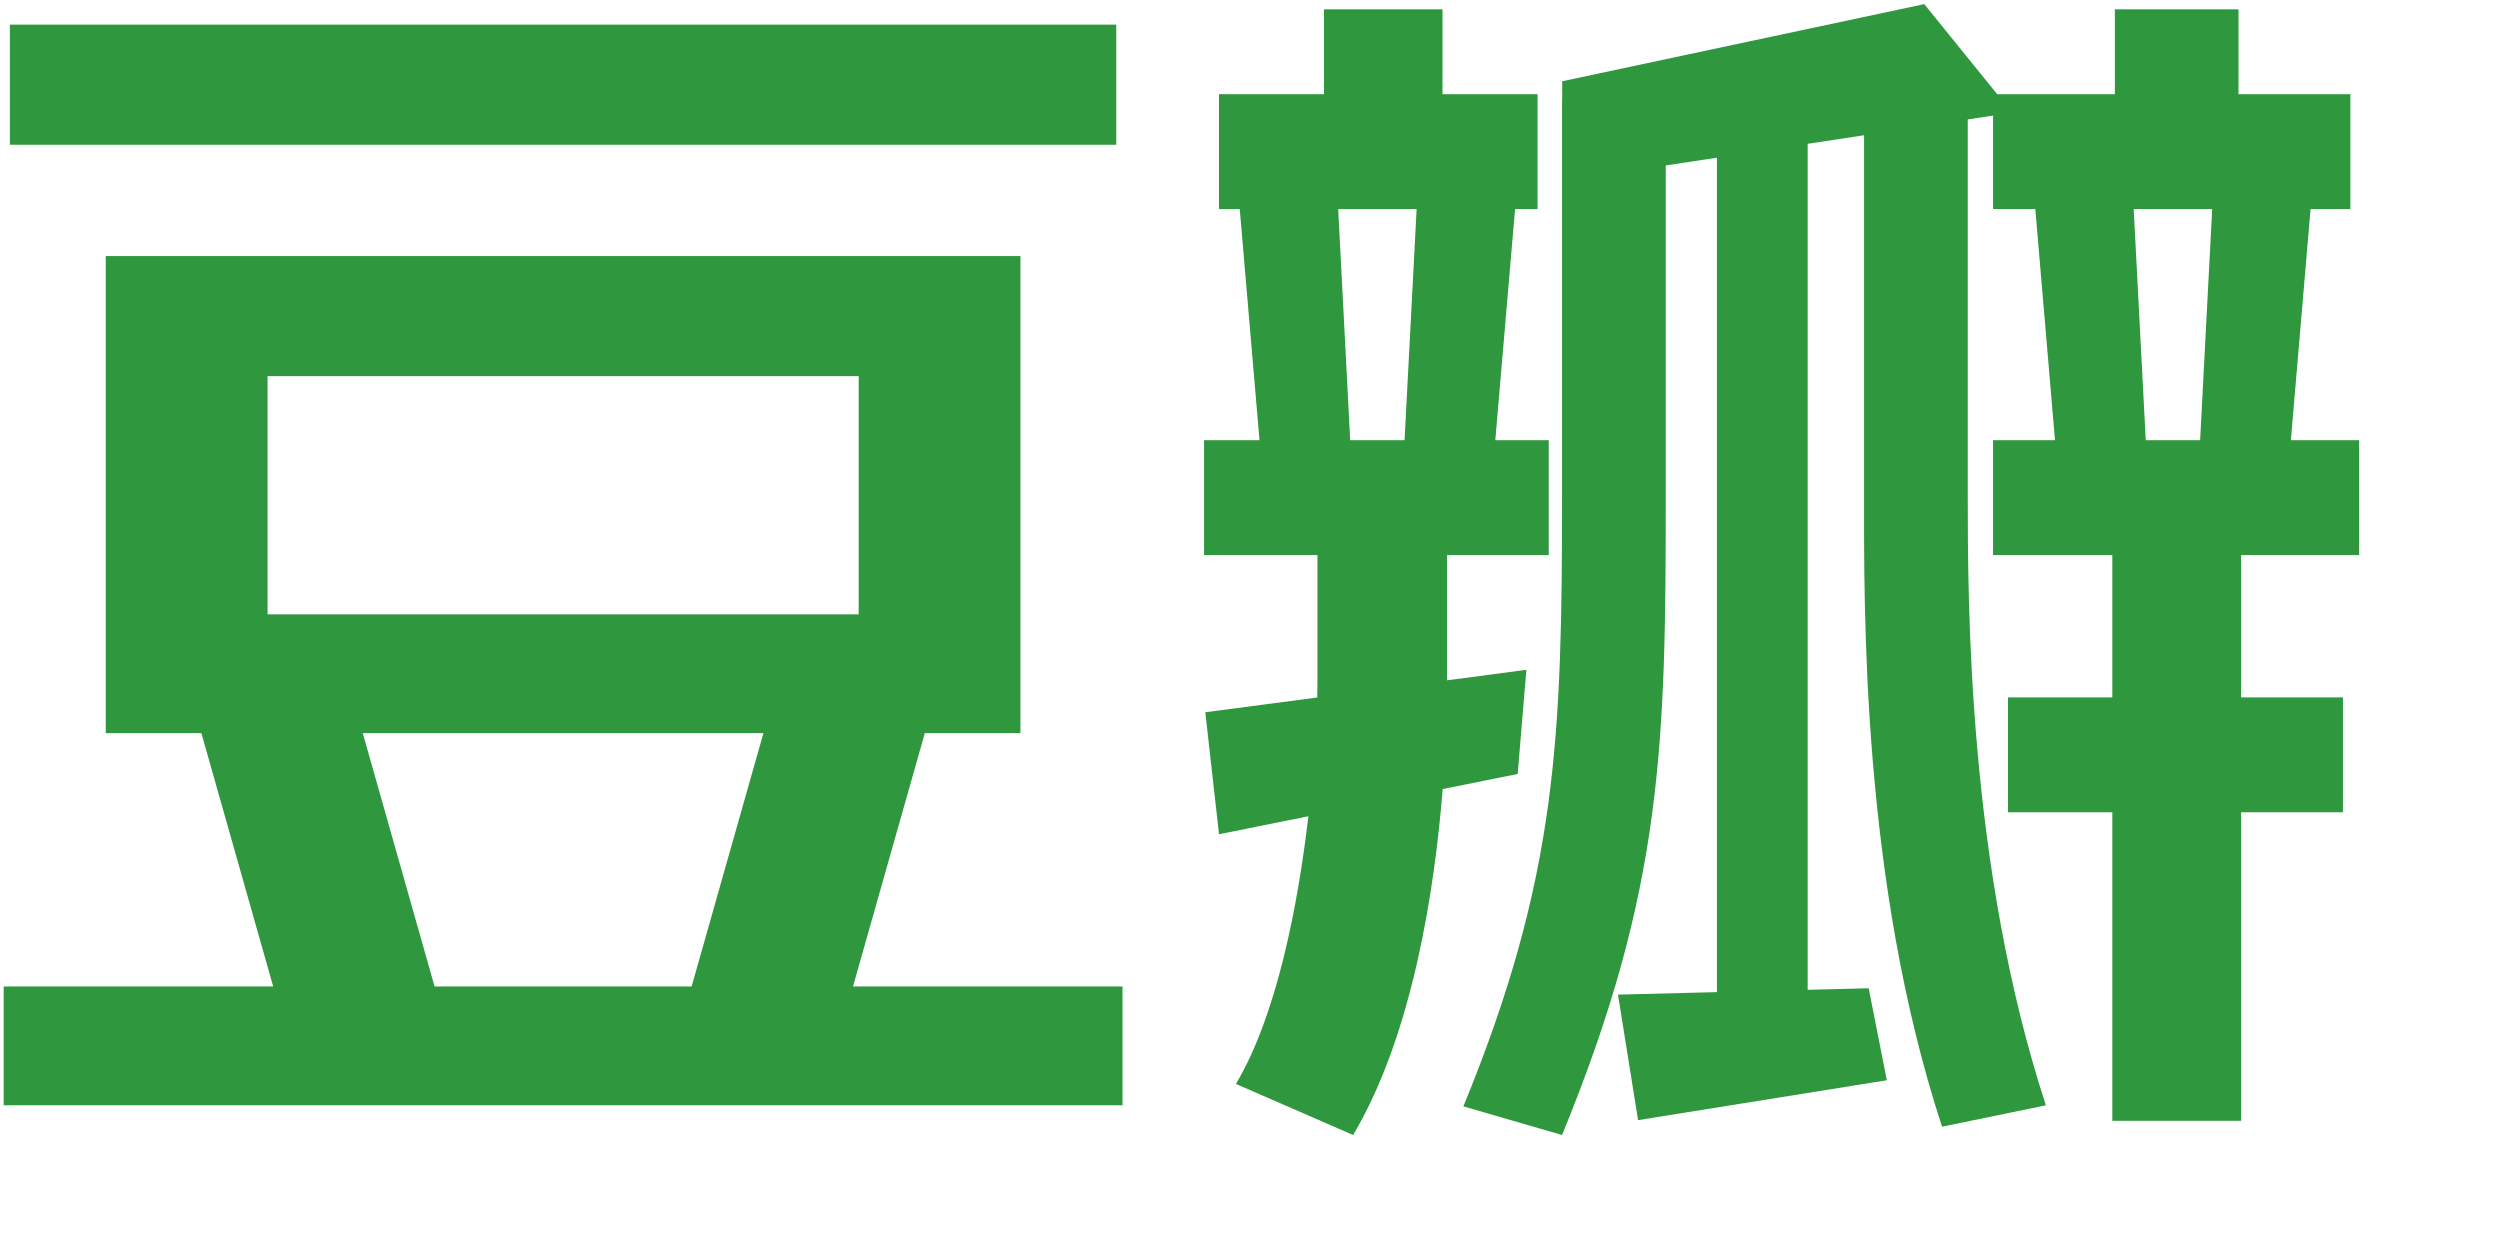 <svg viewBox="0 0 40 20" version="1.1" xmlns="http://www.w3.org/2000/svg" xmlns:xlink="http://www.w3.org/1999/xlink"><g stroke="none" fill-rule="evenodd" fill="#2F973E"><path d="M5.804,11.73 L12.215,11.73 L11.066,15.783 L6.953,15.783 L5.804,11.73 Z M4.281,9.829 L13.739,9.829 L13.739,6.018 L4.281,6.018 L4.281,9.829 Z M14.797,11.73 L16.327,11.73 L16.327,4.097 L1.692,4.097 L1.692,11.73 L3.222,11.73 L4.371,15.783 L0.059,15.783 L0.059,17.684 L17.96,17.684 L17.96,15.783 L13.648,15.783 L14.797,11.73 Z"></path><polygon points="0.158 2.316 17.86 2.316 17.86 0.394 0.158 0.394"></polygon><path d="M21.411,3.345 L22.666,3.345 L22.473,7.043 L21.603,7.043 L21.411,3.345 Z M24.283,12.383 L24.422,10.717 L23.153,10.885 L23.153,8.881 L24.78,8.881 L24.78,7.043 L23.925,7.043 L24.241,3.345 L24.601,3.345 L24.601,1.507 L23.08,1.507 L23.08,0.149 L21.184,0.149 L21.184,1.507 L19.504,1.507 L19.504,3.345 L19.836,3.345 L20.152,7.043 L19.265,7.043 L19.265,8.881 L21.079,8.881 L21.079,10.94 C21.079,10.999 21.078,11.074 21.076,11.16 L19.285,11.396 L19.504,13.348 L20.934,13.06 C20.768,14.479 20.432,16.237 19.775,17.343 L21.65,18.16 C22.609,16.545 22.957,14.201 23.083,12.625 L24.283,12.383 Z"></path><path d="M34.139,3.345 L35.395,3.345 L35.202,7.043 L34.332,7.043 L34.139,3.345 Z M37.746,8.881 L37.746,7.043 L36.654,7.043 L36.969,3.345 L37.606,3.345 L37.606,1.507 L35.816,1.507 L35.816,0.149 L33.838,0.149 L33.838,1.507 L31.955,1.507 L30.788,0.066 L24.995,1.3 L24.995,1.599 L24.993,1.599 L24.993,7.88 C24.993,11.805 24.923,14.024 23.414,17.702 L24.993,18.16 C26.615,14.206 26.652,11.9 26.652,7.88 L26.652,2.647 L27.471,2.523 L27.471,15.874 L25.888,15.914 L26.209,17.922 L30.189,17.284 L29.899,15.812 L28.923,15.837 L28.923,2.301 L29.825,2.164 L29.825,7.88 C29.825,9.748 29.781,14.087 31.073,18.027 L32.734,17.685 C31.484,13.863 31.484,9.67 31.484,7.88 L31.484,1.911 L31.889,1.849 L31.889,3.345 L32.565,3.345 L32.88,7.043 L31.889,7.043 L31.889,8.881 L33.797,8.881 L33.797,11.158 L32.128,11.158 L32.128,12.996 L33.797,12.996 L33.797,17.933 L35.858,17.933 L35.858,12.996 L37.487,12.996 L37.487,11.158 L35.858,11.158 L35.858,8.881 L37.746,8.881 Z"></path></g></svg>
